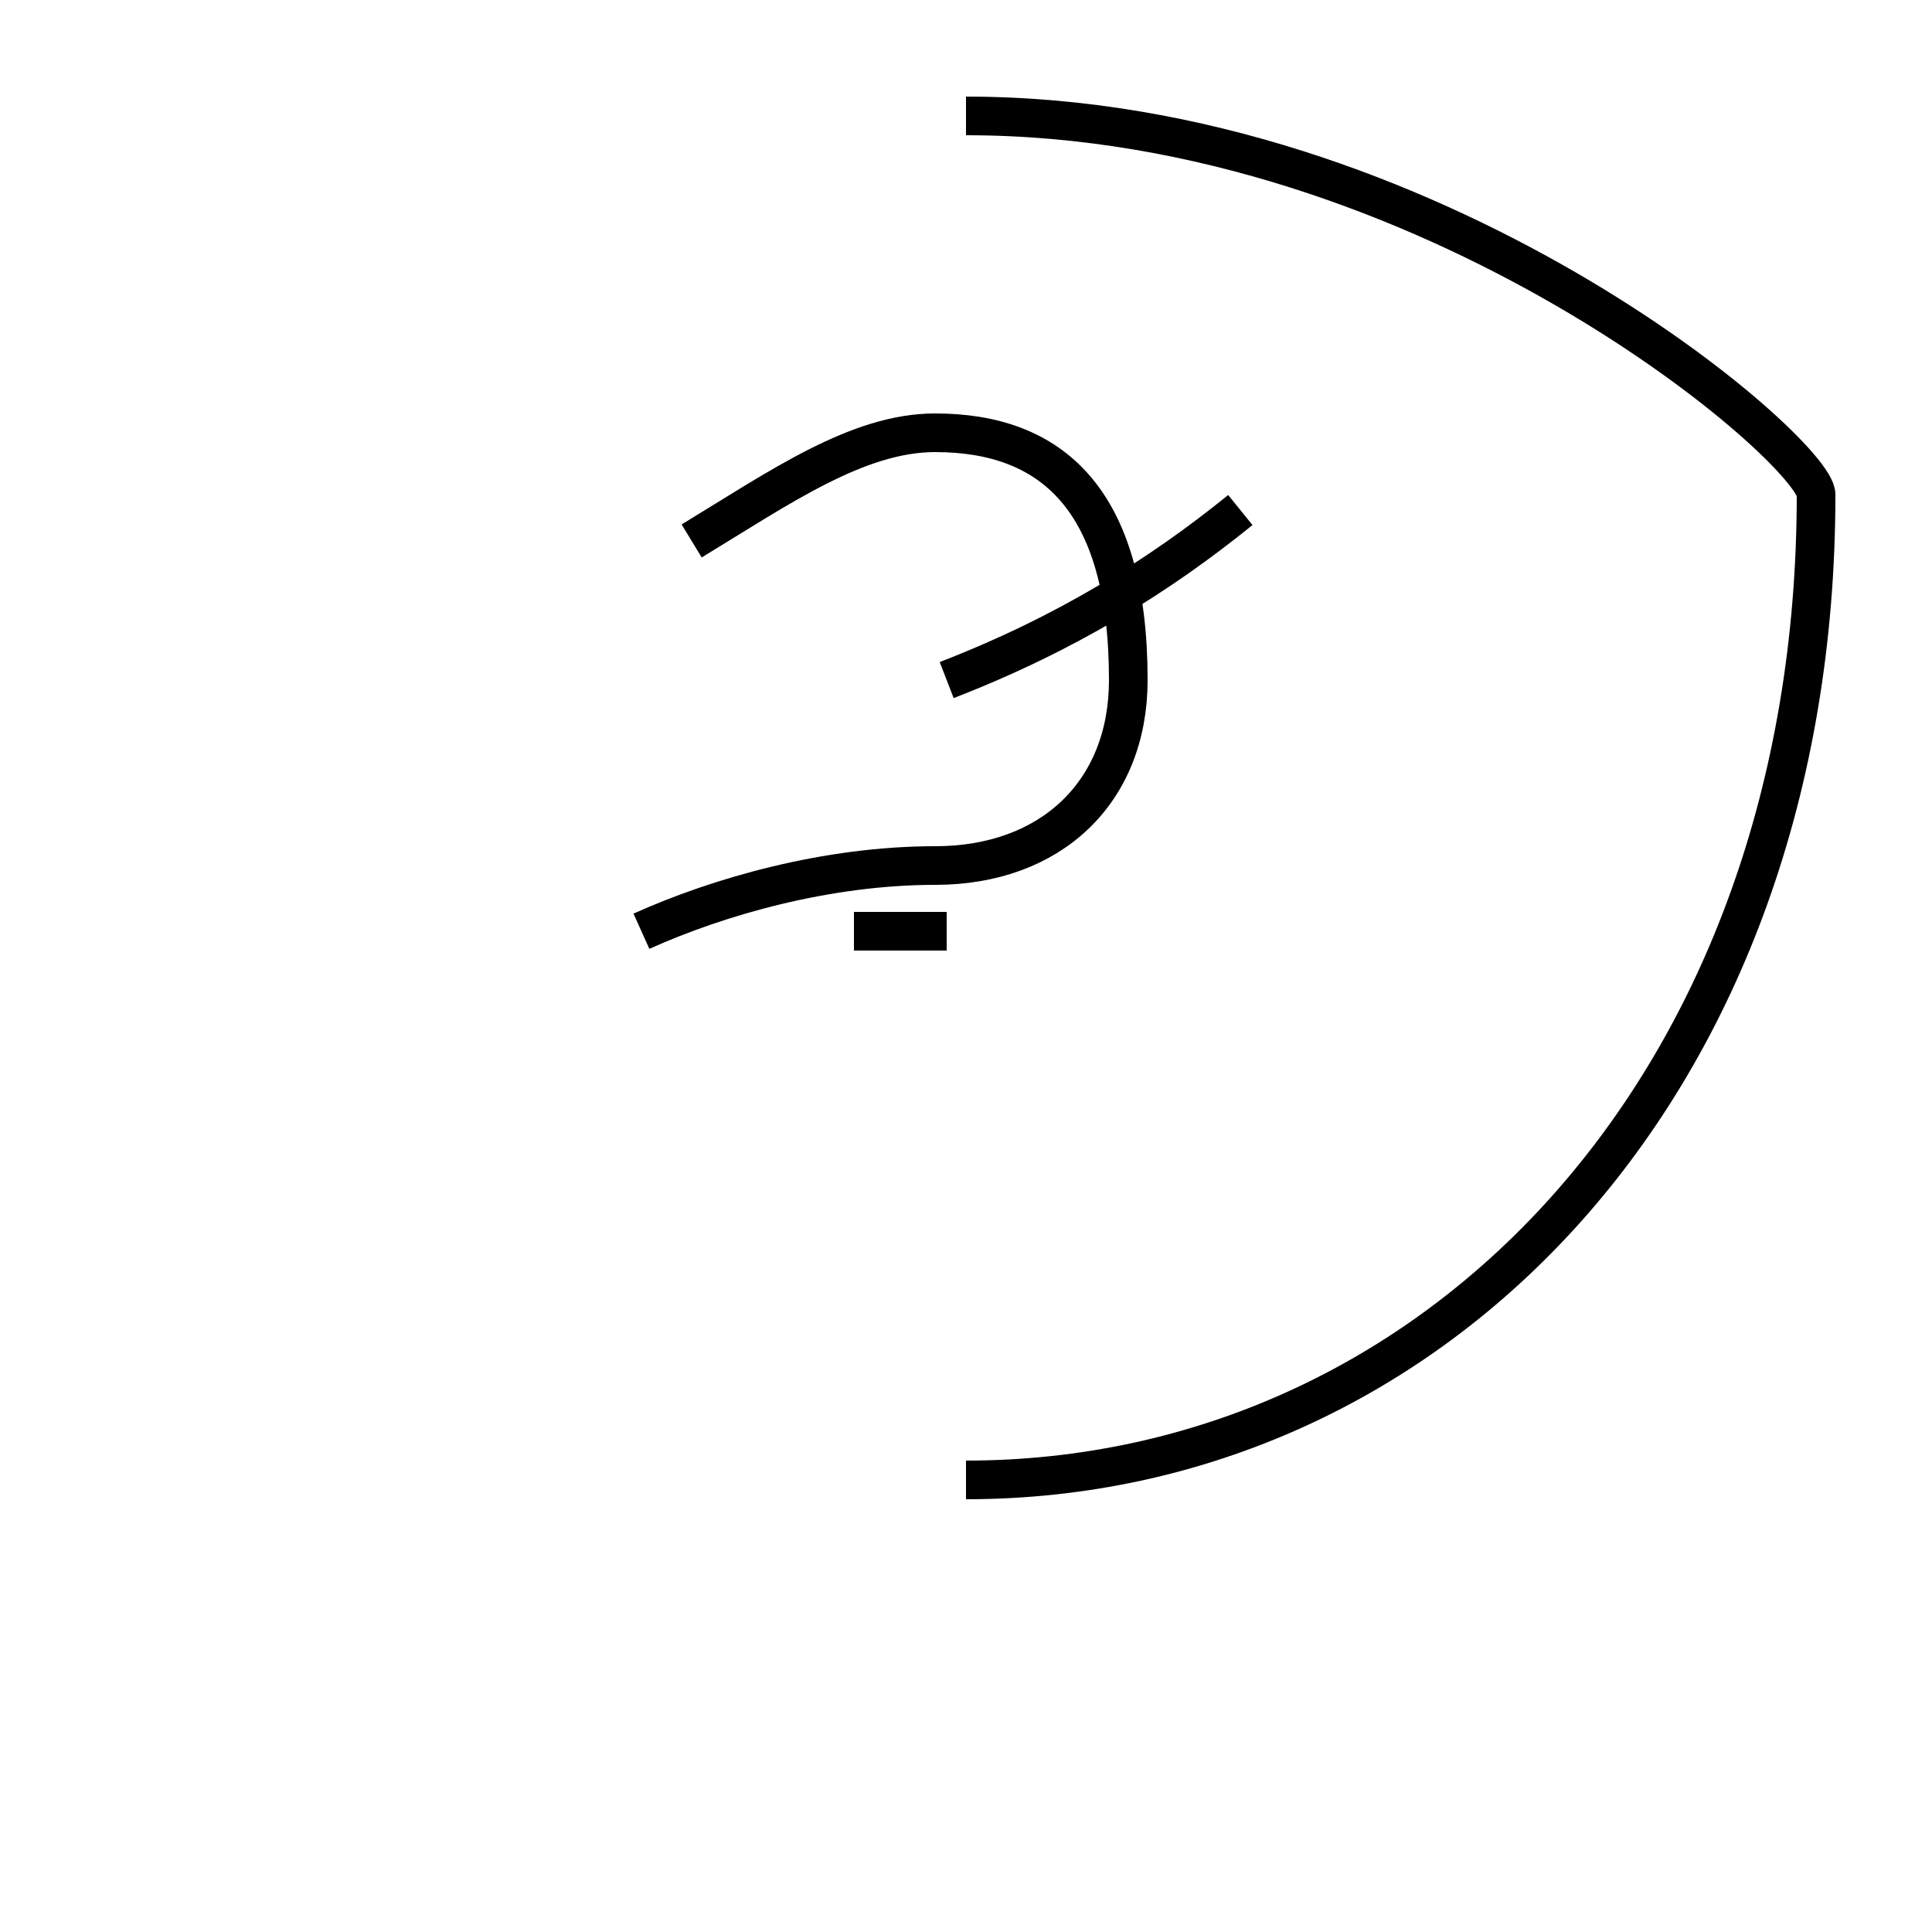 <?xml version='1.0' encoding='utf8'?>
<svg viewBox="0.0 -44.0 50.0 50.0" version="1.1" xmlns="http://www.w3.org/2000/svg">
<rect x="0.0" y="-44.0" width="50.0" height="50.0" fill="#808080" stroke="none"/>
<rect x="-1000" y="-1000" width="2000" height="2000" stroke="white" fill="white"/>
<g style="fill:none; stroke:#000000;  stroke-width:1">
<path d="M 17.9 30.0 C 20.2 31.4 22.2 32.8 24.2 32.8 C 27.2 32.8 29.2 31.1 29.2 26.4 C 29.2 23.5 27.2 21.6 24.2 21.6 C 21.4 21.6 18.6 20.8 16.6 19.9 M 22.1 19.9 L 24.5 19.9 M 24.5 26.4 C 27.6 27.6 30.0 29.1 32.1 30.8 M 25.0 5.7 C 37.1 5.7 47.0 15.9 47.0 31.2 C 47.0 32.3 37.1 41.0 25.0 41.0 " transform="scale(1, -1)" />
</g>
</svg>